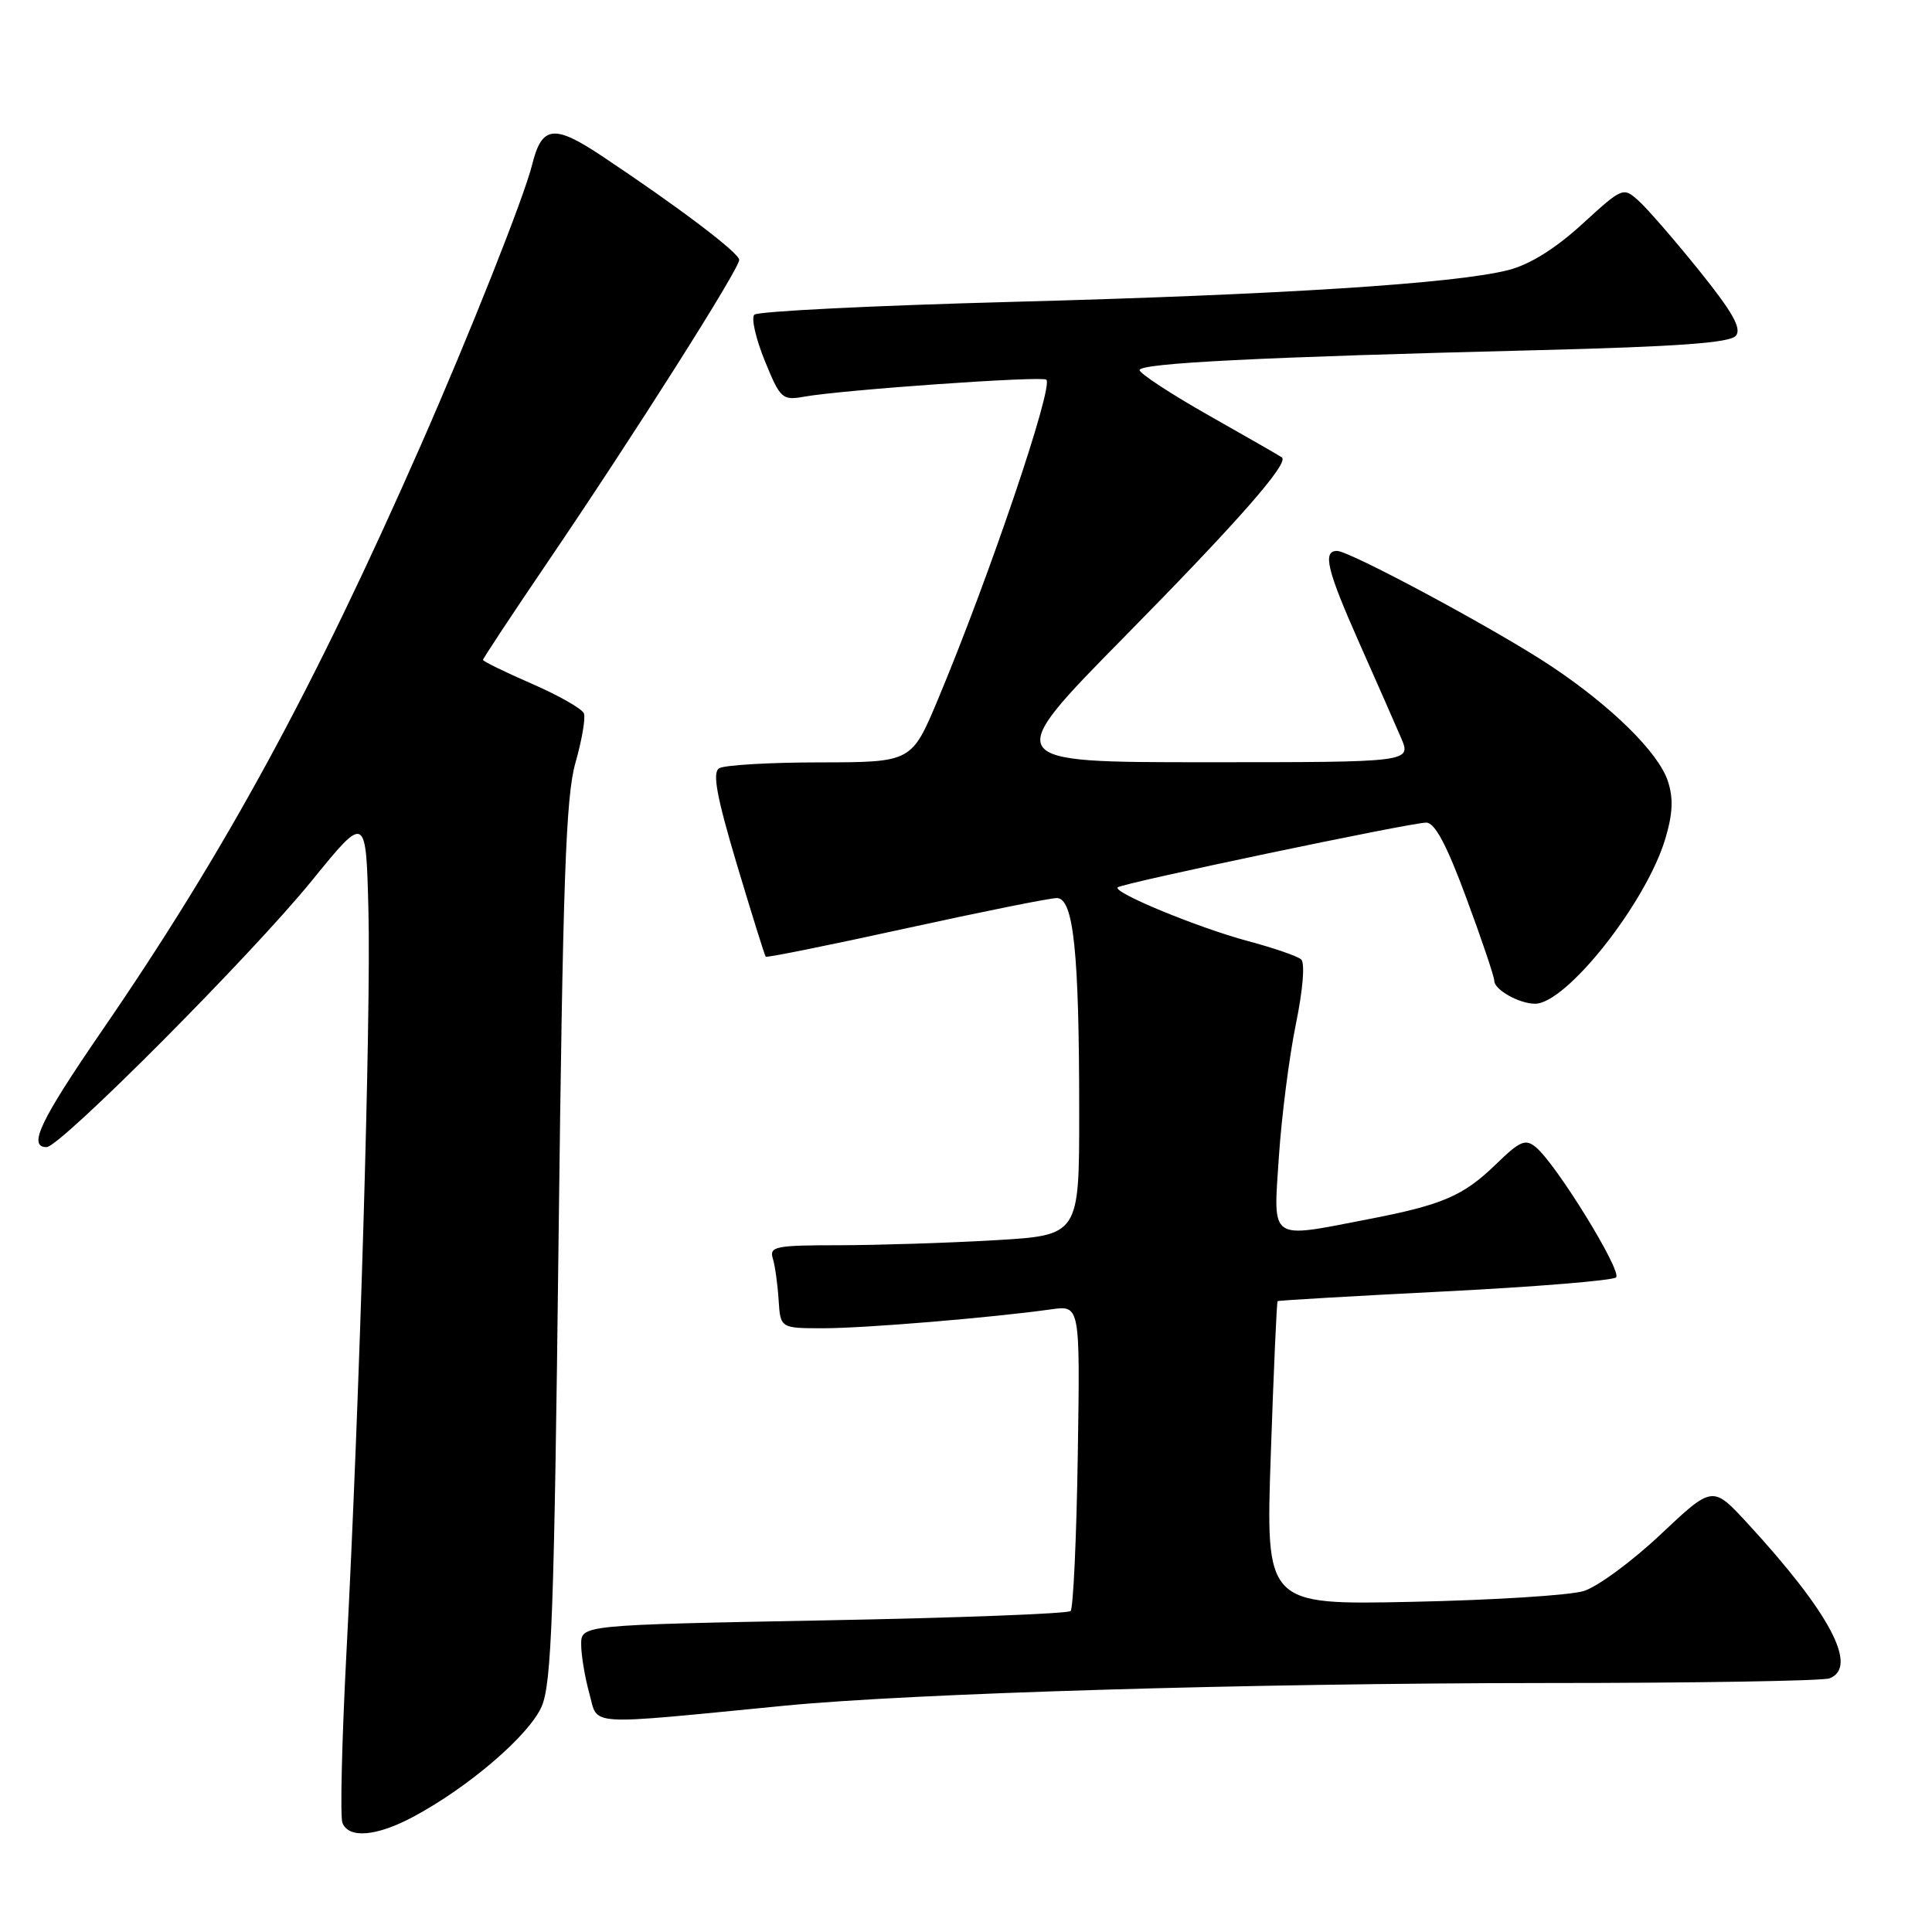 <?xml version="1.0" encoding="UTF-8" standalone="no"?>
<!DOCTYPE svg PUBLIC "-//W3C//DTD SVG 1.1//EN" "http://www.w3.org/Graphics/SVG/1.1/DTD/svg11.dtd" >
<svg xmlns="http://www.w3.org/2000/svg" xmlns:xlink="http://www.w3.org/1999/xlink" version="1.1" viewBox="0 0 256 256">
 <g >
 <path fill="currentColor"
d=" M 54.77 240.73 C 62.12 236.80 70.14 229.90 71.78 226.10 C 73.09 223.05 73.43 213.62 74.01 164.50 C 74.58 116.59 74.97 105.56 76.25 101.07 C 77.10 98.09 77.61 95.14 77.37 94.53 C 77.14 93.92 74.03 92.15 70.47 90.60 C 66.91 89.05 64.00 87.63 64.00 87.44 C 64.00 87.25 67.76 81.56 72.35 74.80 C 83.96 57.72 98.01 35.55 97.95 34.43 C 97.89 33.47 89.89 27.42 79.72 20.65 C 73.41 16.45 71.80 16.65 70.52 21.79 C 69.46 26.09 62.23 44.29 55.76 59.00 C 41.53 91.35 29.86 112.78 13.50 136.59 C 5.33 148.48 3.65 152.00 6.17 152.00 C 7.97 152.00 33.32 126.55 41.33 116.68 C 48.50 107.86 48.50 107.86 48.82 120.68 C 49.17 134.54 47.65 185.81 45.89 219.28 C 45.30 230.71 45.06 240.72 45.37 241.53 C 46.19 243.65 49.90 243.34 54.77 240.73 Z  M 104.00 226.01 C 120.99 224.36 165.81 223.03 204.67 223.01 C 224.56 223.01 241.55 222.73 242.42 222.39 C 246.29 220.91 242.49 213.72 231.54 201.83 C 226.93 196.83 226.93 196.83 220.06 203.30 C 216.28 206.87 211.69 210.25 209.85 210.82 C 208.01 211.39 197.77 212.03 187.10 212.25 C 167.70 212.66 167.70 212.66 168.39 192.62 C 168.77 181.60 169.17 172.51 169.29 172.41 C 169.41 172.31 179.37 171.73 191.44 171.12 C 203.51 170.51 213.73 169.67 214.14 169.26 C 214.96 168.44 206.22 154.26 203.53 152.03 C 202.13 150.86 201.42 151.16 198.21 154.28 C 193.88 158.48 191.14 159.66 181.16 161.58 C 168.06 164.11 168.71 164.58 169.46 153.25 C 169.82 147.89 170.83 139.99 171.71 135.70 C 172.65 131.11 172.94 127.59 172.40 127.12 C 171.91 126.69 168.71 125.59 165.30 124.68 C 158.74 122.92 147.42 118.25 148.10 117.58 C 148.65 117.03 186.95 109.00 188.98 109.00 C 190.13 109.00 191.70 111.96 194.30 119.00 C 196.34 124.49 198.00 129.43 198.00 129.96 C 198.00 131.14 201.30 133.00 203.40 133.00 C 207.55 133.00 218.10 119.65 220.65 111.18 C 221.66 107.81 221.75 105.78 221.00 103.50 C 219.75 99.71 213.54 93.59 205.50 88.24 C 198.45 83.54 178.85 73.00 177.17 73.00 C 175.21 73.00 175.82 75.51 180.12 85.21 C 182.39 90.32 184.87 95.96 185.64 97.75 C 187.03 101.00 187.03 101.00 159.83 101.00 C 132.63 101.00 132.63 101.00 149.12 84.25 C 164.09 69.05 170.83 61.36 169.86 60.61 C 169.66 60.45 165.34 57.97 160.25 55.09 C 155.16 52.21 151.00 49.48 151.00 49.04 C 151.00 48.12 167.05 47.31 203.72 46.40 C 222.35 45.93 229.23 45.43 230.01 44.49 C 230.81 43.53 229.58 41.36 225.15 35.85 C 221.89 31.81 218.29 27.65 217.14 26.62 C 215.08 24.76 215.00 24.80 209.62 29.72 C 206.06 32.97 202.68 35.07 199.84 35.79 C 192.81 37.58 169.78 39.05 134.10 40.00 C 115.74 40.49 100.37 41.25 99.95 41.70 C 99.52 42.14 100.15 44.89 101.34 47.81 C 103.38 52.82 103.66 53.08 106.50 52.57 C 111.64 51.65 138.13 49.79 138.65 50.31 C 139.61 51.27 131.06 76.49 124.31 92.61 C 120.80 101.00 120.80 101.00 108.65 101.02 C 101.97 101.02 95.95 101.38 95.29 101.80 C 94.37 102.38 94.96 105.55 97.64 114.54 C 99.61 121.12 101.33 126.62 101.46 126.77 C 101.60 126.92 109.95 125.23 120.02 123.02 C 130.10 120.81 139.10 119.00 140.03 119.00 C 142.26 119.00 143.00 126.12 143.00 147.49 C 143.00 163.69 143.00 163.69 131.75 164.34 C 125.56 164.70 116.31 164.99 111.18 165.00 C 102.77 165.00 101.92 165.17 102.40 166.75 C 102.70 167.71 103.04 170.19 103.17 172.25 C 103.41 176.00 103.41 176.00 109.10 176.00 C 114.56 176.00 131.34 174.61 139.31 173.49 C 143.12 172.96 143.12 172.96 142.81 192.90 C 142.64 203.86 142.21 213.12 141.86 213.47 C 141.51 213.82 126.77 214.38 109.11 214.71 C 77.00 215.32 77.00 215.32 77.01 217.91 C 77.01 219.33 77.50 222.25 78.09 224.39 C 79.31 228.76 77.13 228.63 104.00 226.01 Z "/>
</g>
</svg>
